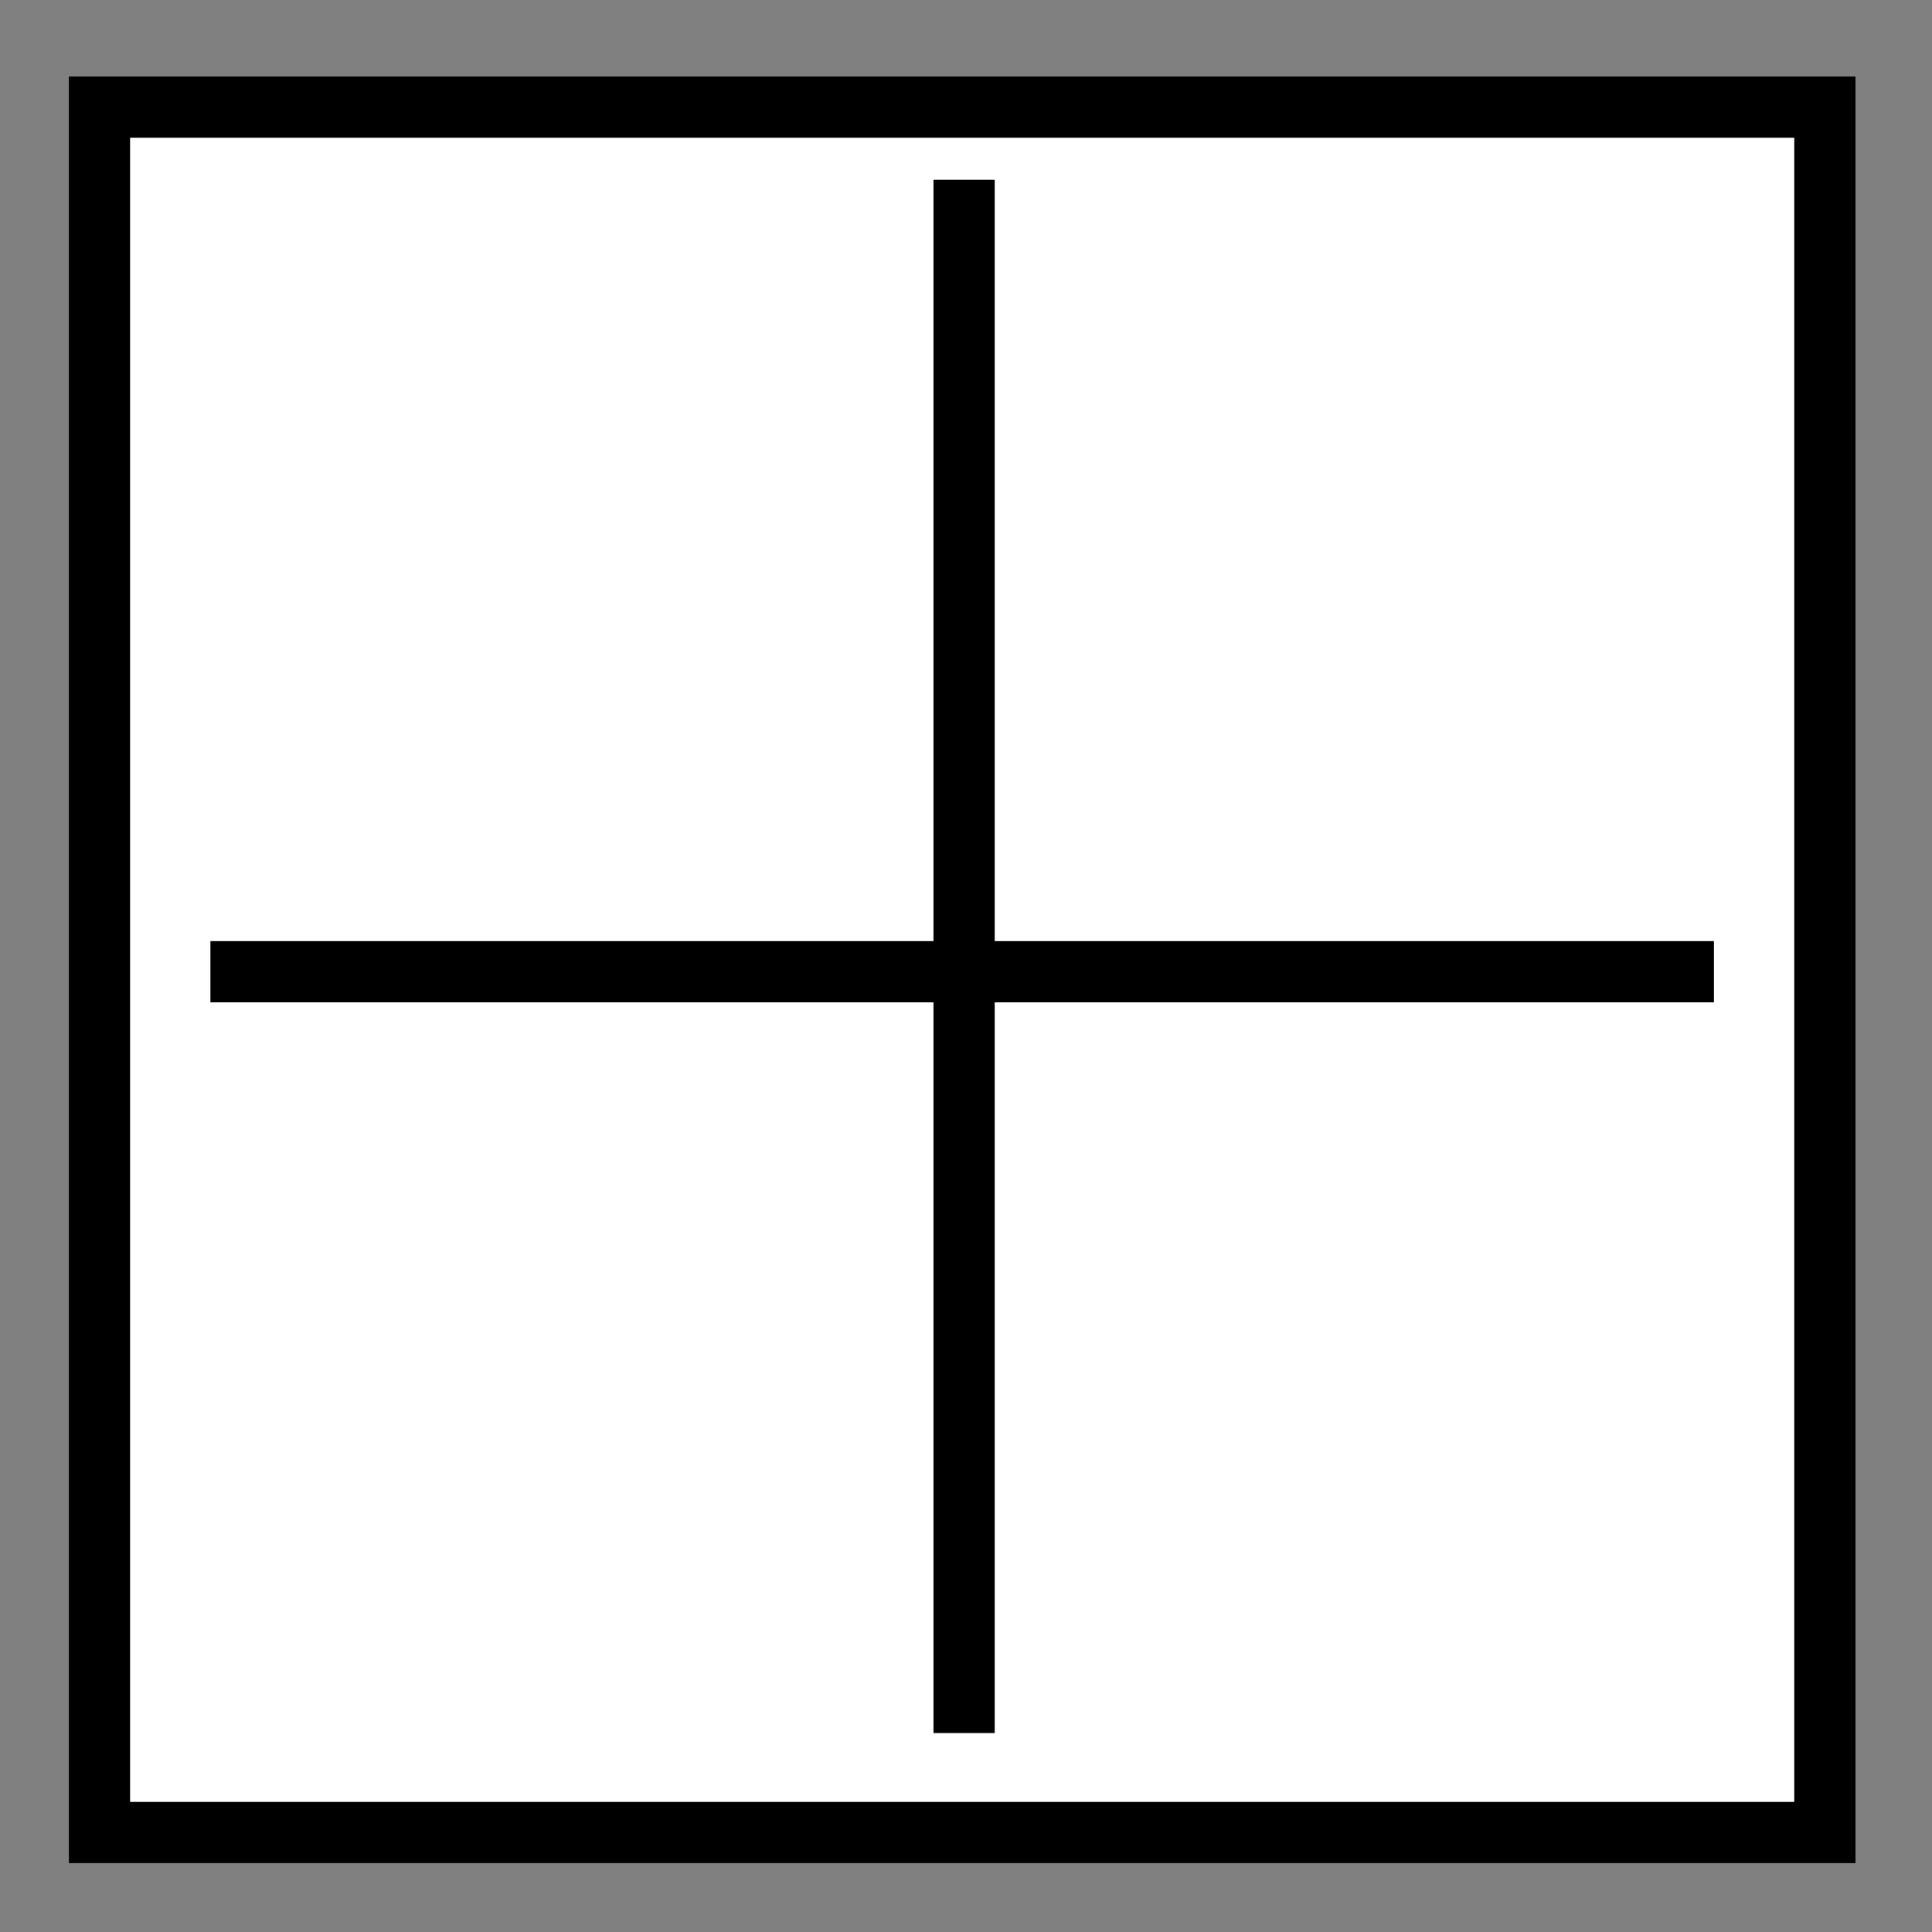 <svg xmlns="http://www.w3.org/2000/svg" viewBox="0 0 505 505"><rect x="0" y="0" width="505" height="505" fill="#808080" stroke="none"/><defs><style>.a{fill:#fff;}.b,.c{fill:none;}.b{stroke:#000;stroke-miterlimit:10;stroke-width:16px;}</style></defs><title>tclose</title><rect class="a" x="26" y="28" width="451" height="451"/><path d="M473,39V474H38V39H473m16-16H22V490H489V23Z" transform="translate(-4 -3)"/><line class="b" x1="55" y1="254" x2="448" y2="254"/><line class="b" x1="252" y1="47" x2="252" y2="453"/><rect class="c" width="505" height="505"/></svg>